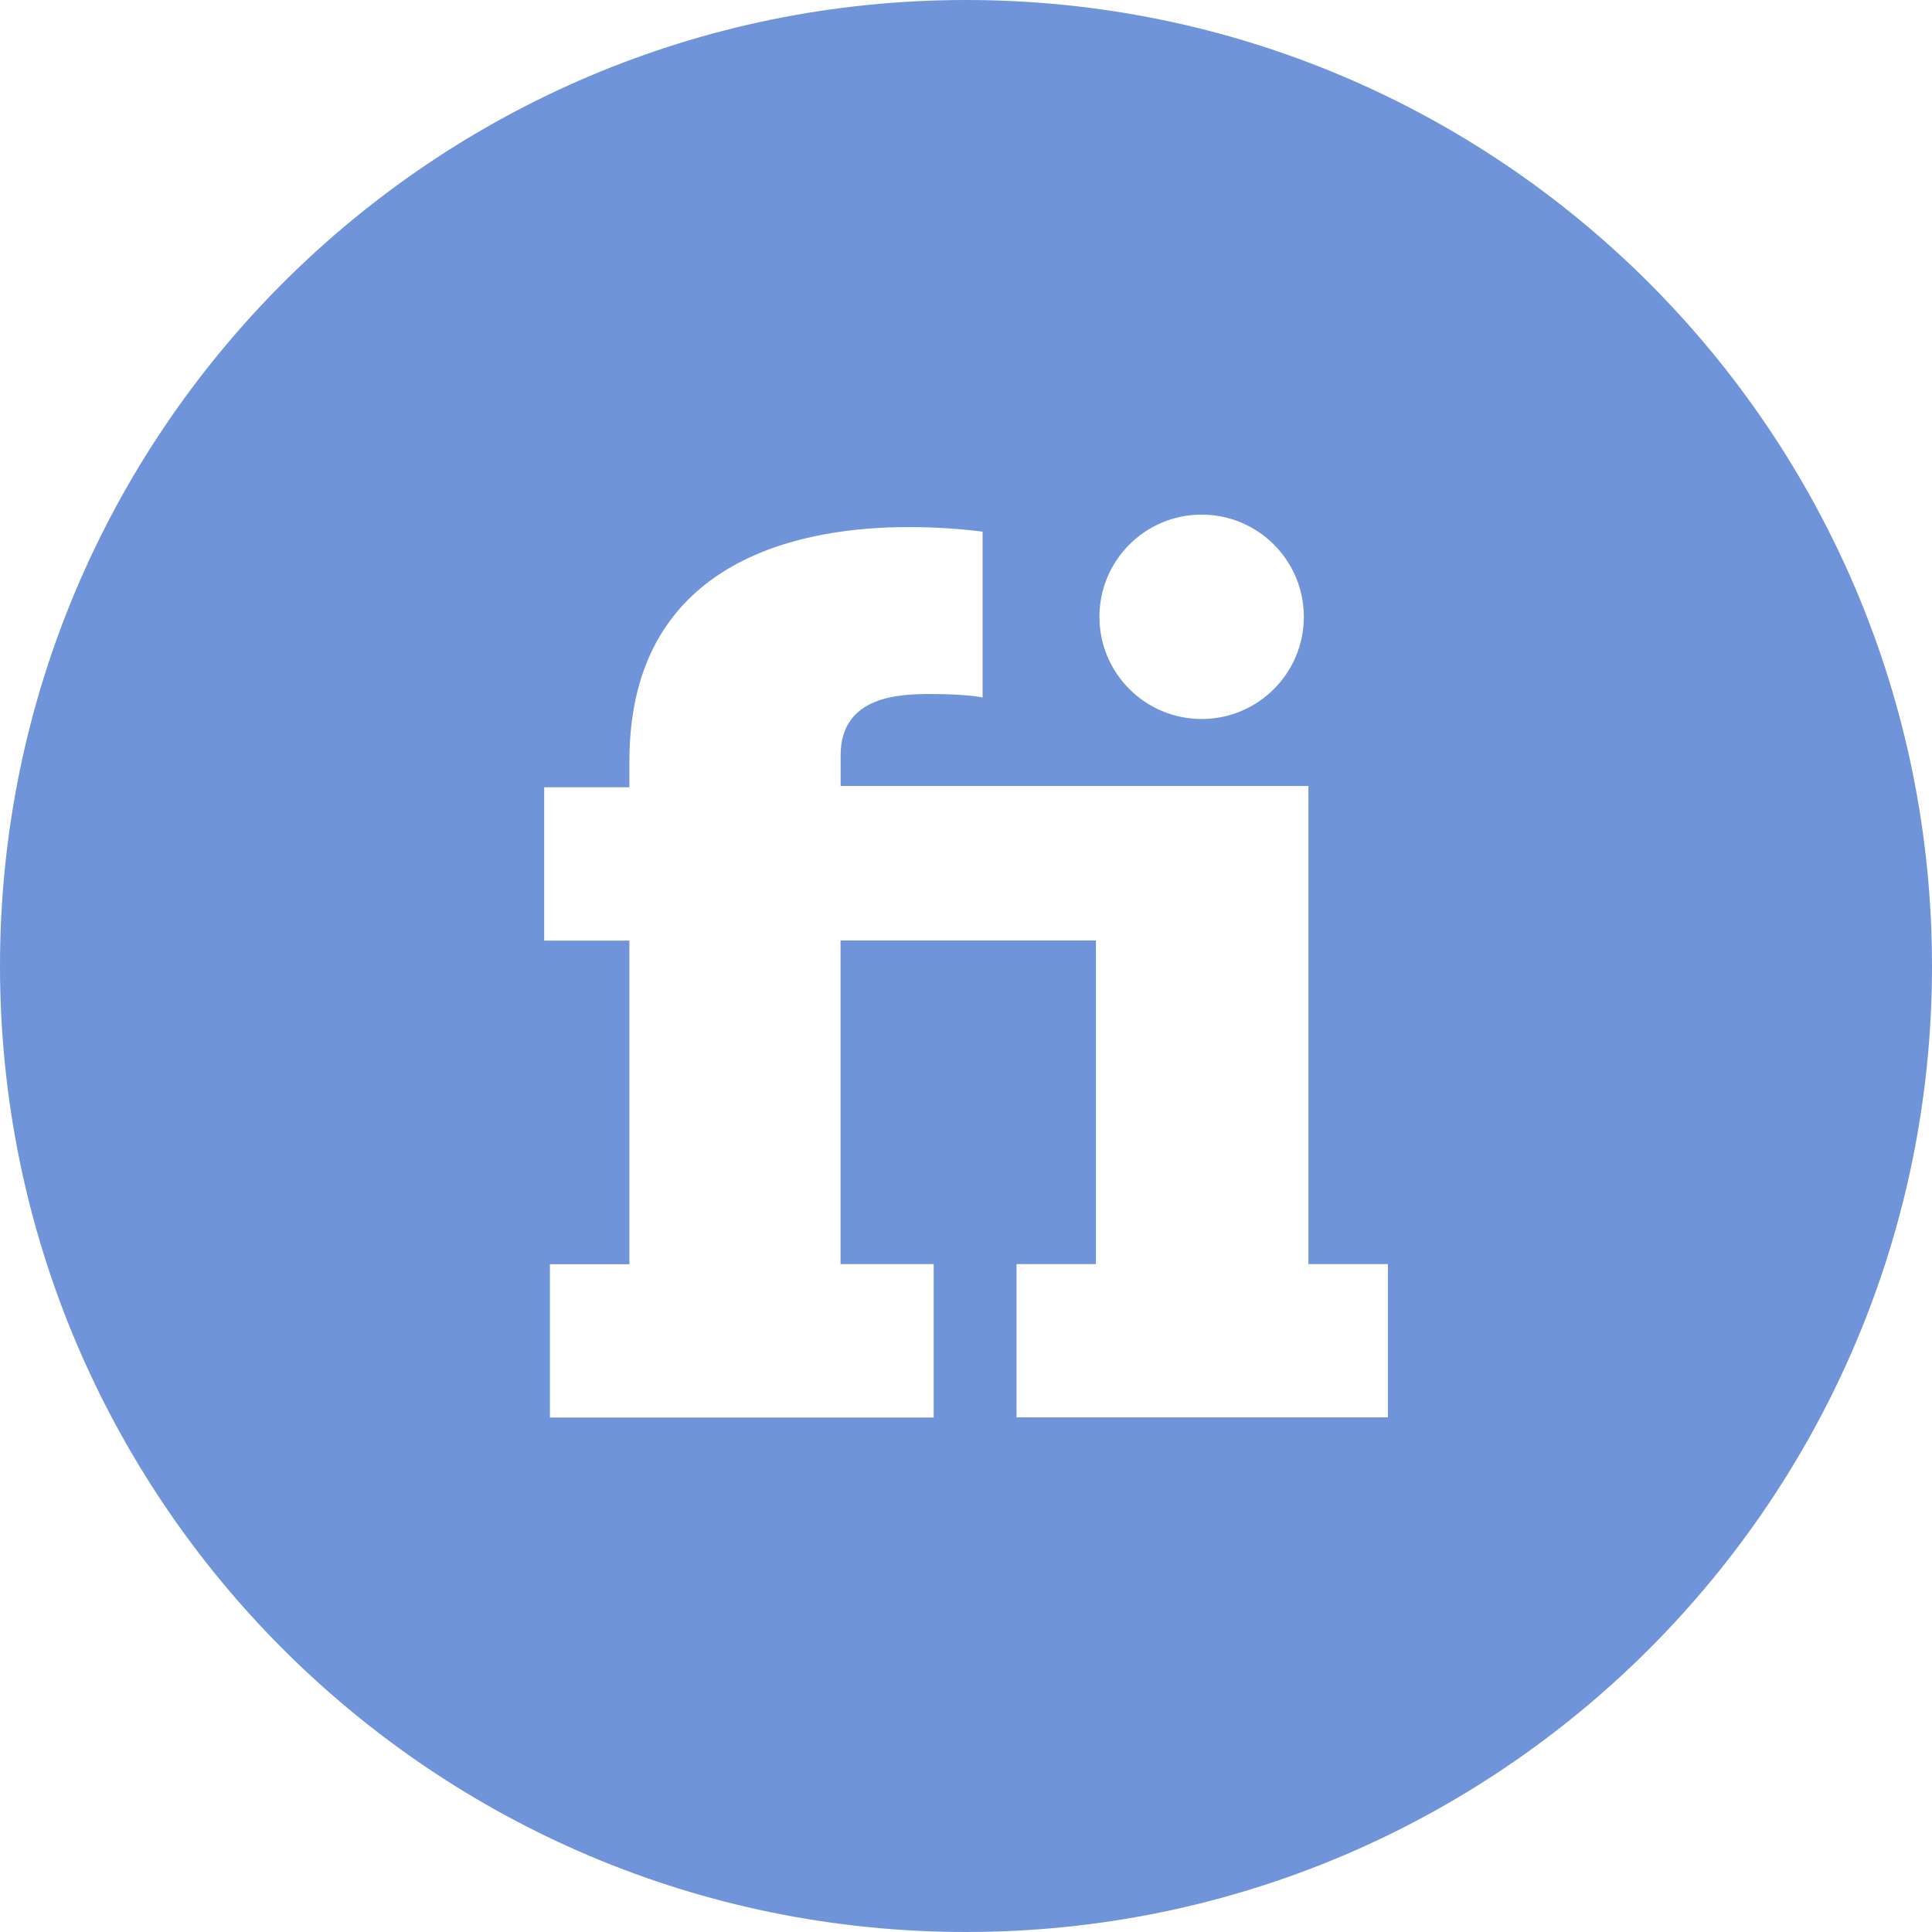 <svg width="58" height="58" viewBox="0 0 58 58" fill="none" xmlns="http://www.w3.org/2000/svg">
<path fill-rule="evenodd" clip-rule="evenodd" d="M29 58C45.016 58 58 45.016 58 29C58 12.984 45.016 0 29 0C12.984 0 0 12.984 0 29C0 45.016 12.984 58 29 58ZM36.074 21.585C37.768 21.585 39.142 20.211 39.142 18.517C39.142 16.823 37.768 15.449 36.074 15.449C34.38 15.449 33.006 16.823 33.006 18.517C33.006 20.211 34.38 21.585 36.074 21.585ZM25.236 23.596H39.279V37.949H41.666V42.551H30.517V37.949H32.9V28.233H25.234V37.949H28.03V42.555H16.509V37.953H18.895V28.237H16.337V23.635H18.895V22.846C18.895 16.641 24.316 15.824 27.247 15.824C28 15.821 28.751 15.867 29.498 15.96V20.937C29.498 20.937 29.019 20.835 27.963 20.835C27.043 20.835 25.236 20.869 25.236 22.676V23.596Z" fill="#7094DA"/>
</svg>
